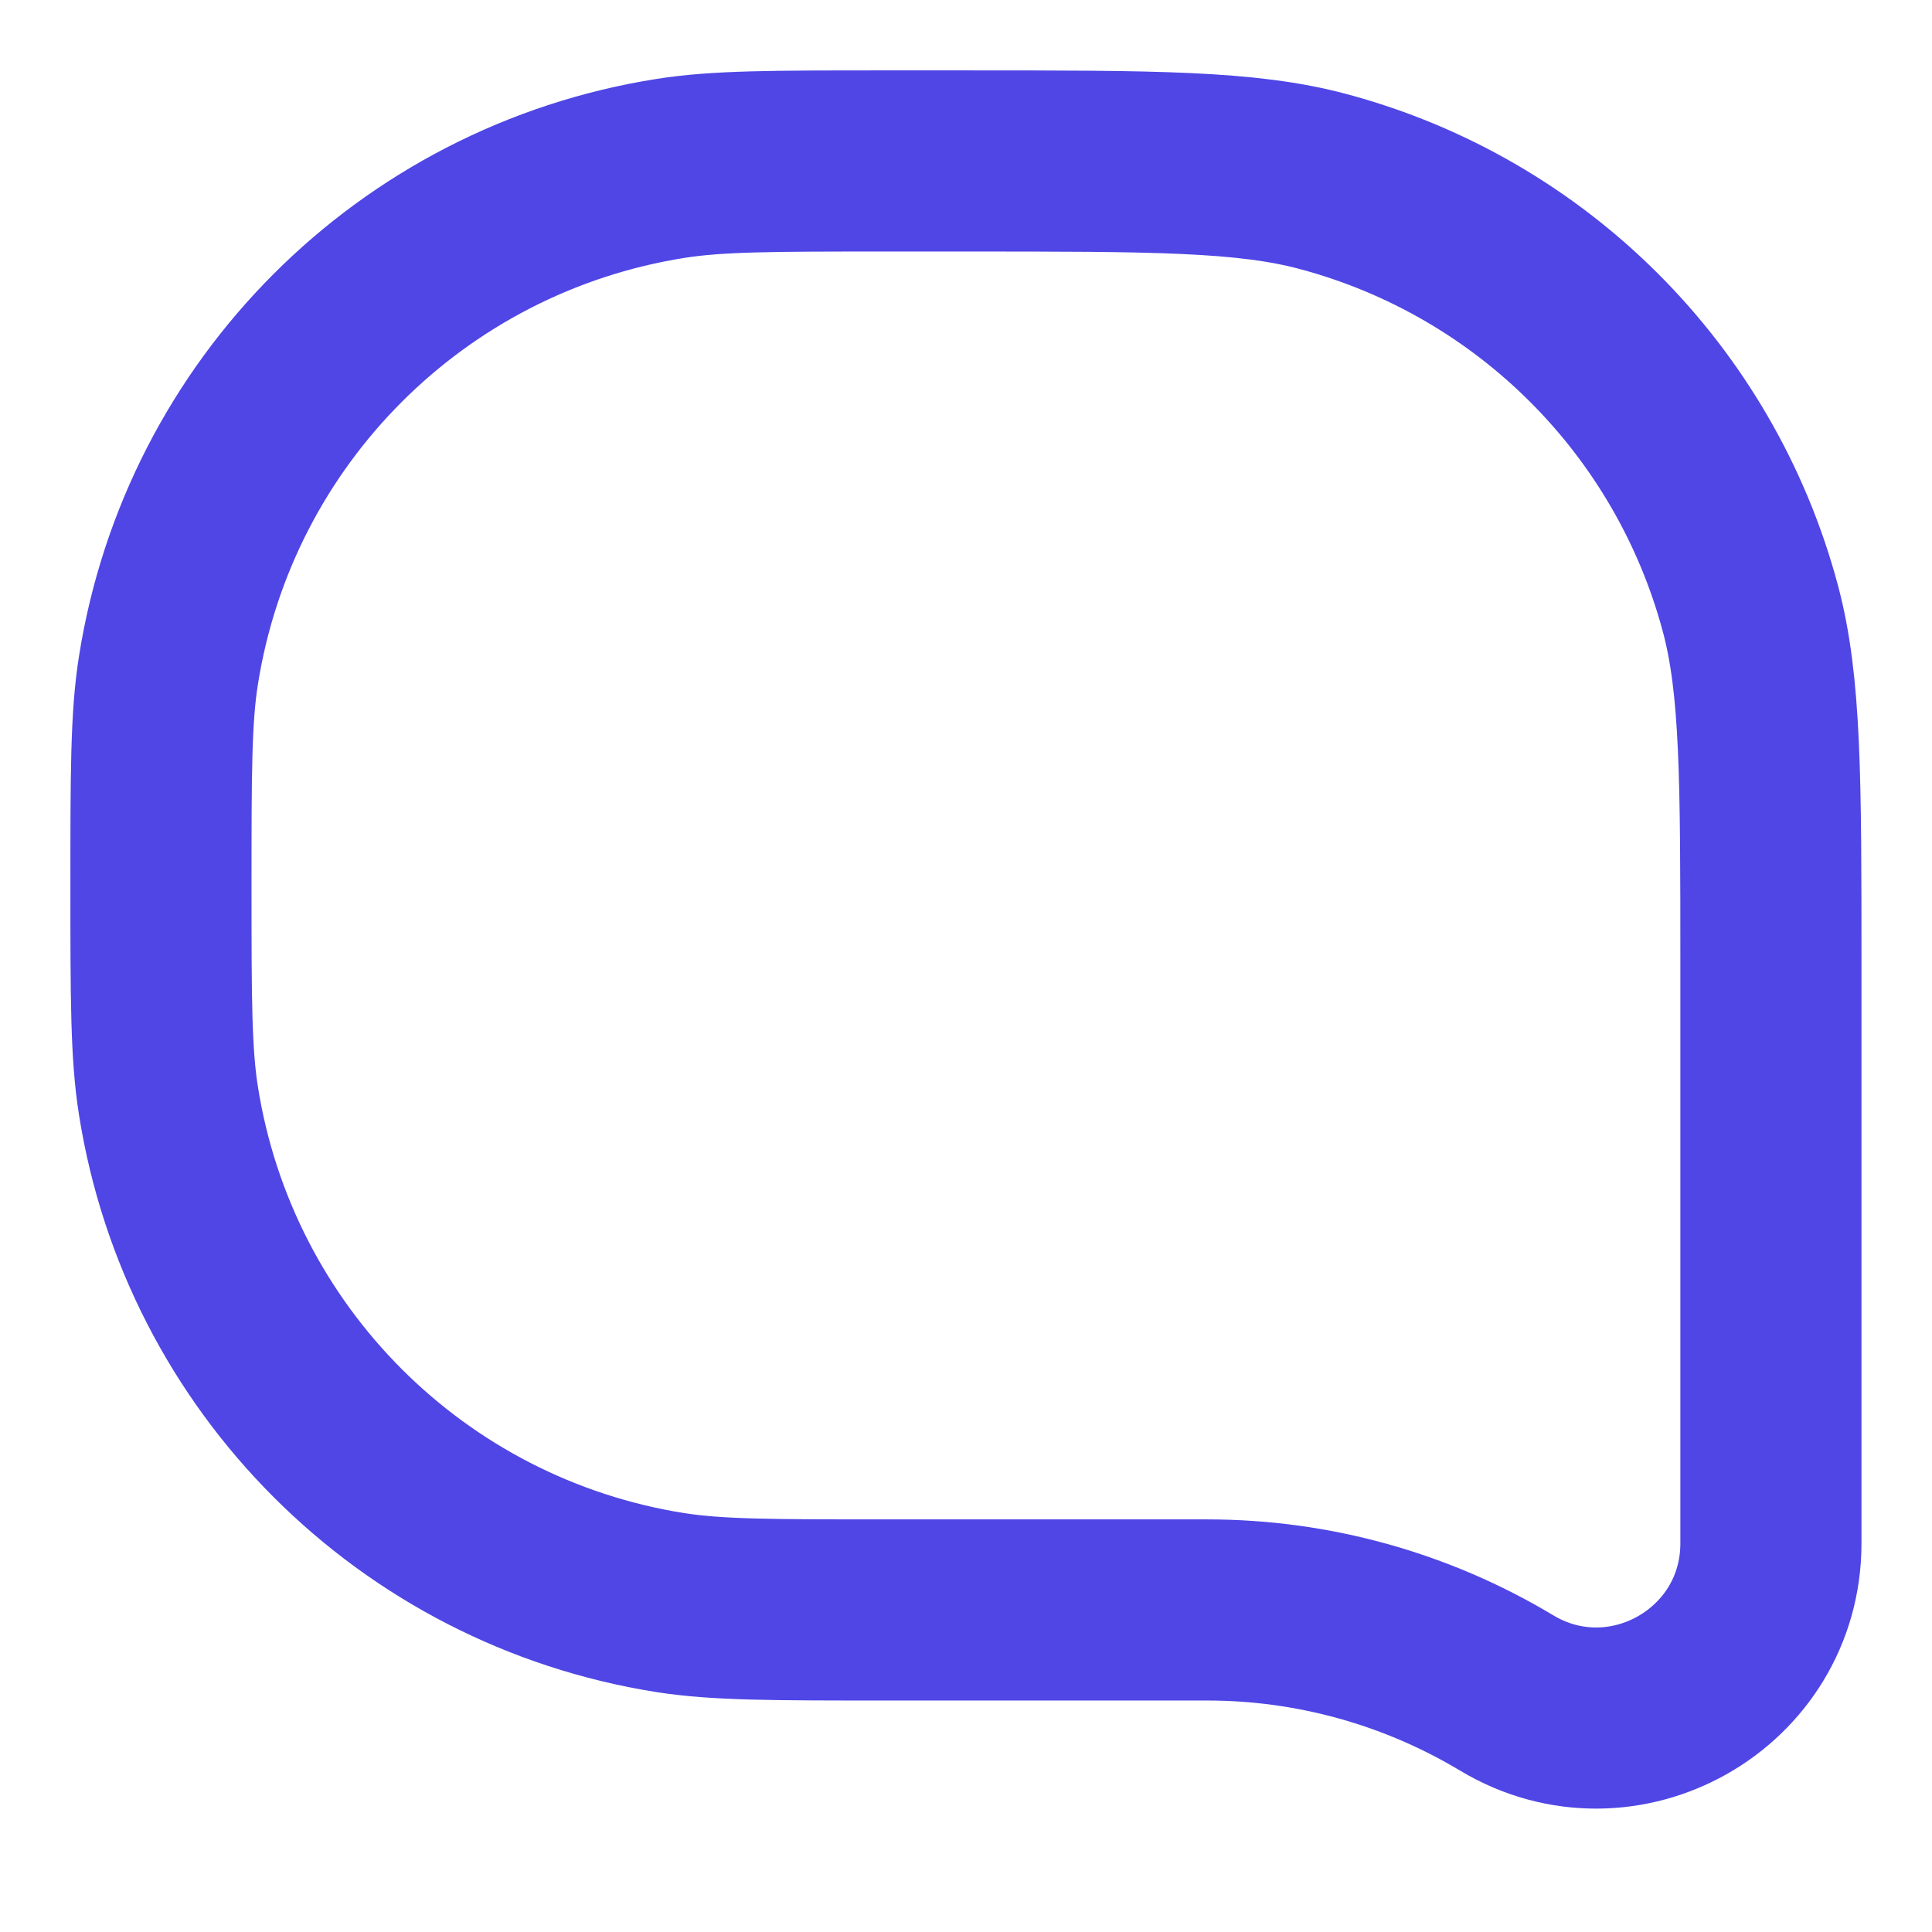 <svg width="16" height="16" viewBox="0 0 16 16" fill="none" xmlns="http://www.w3.org/2000/svg">
<path d="M1.333 7.333C1.333 6.404 1.333 5.94 1.395 5.551C1.733 3.412 3.411 1.734 5.551 1.395C5.939 1.333 6.404 1.333 7.333 1.333H8C9.55 1.333 10.325 1.333 10.96 1.504C12.686 1.966 14.034 3.314 14.496 5.039C14.666 5.675 14.666 6.45 14.666 8V12.781C14.666 13.904 13.441 14.598 12.477 14.02V14.02C11.729 13.571 10.872 13.333 9.999 13.333H7.333C6.404 13.333 5.939 13.333 5.551 13.272C3.411 12.933 1.733 11.255 1.395 9.116C1.333 8.727 1.333 8.262 1.333 7.333V7.333Z" stroke="#4f46e5" stroke-width="1.5" stroke-linecap="round" stroke-linejoin="round"/>
</svg>

